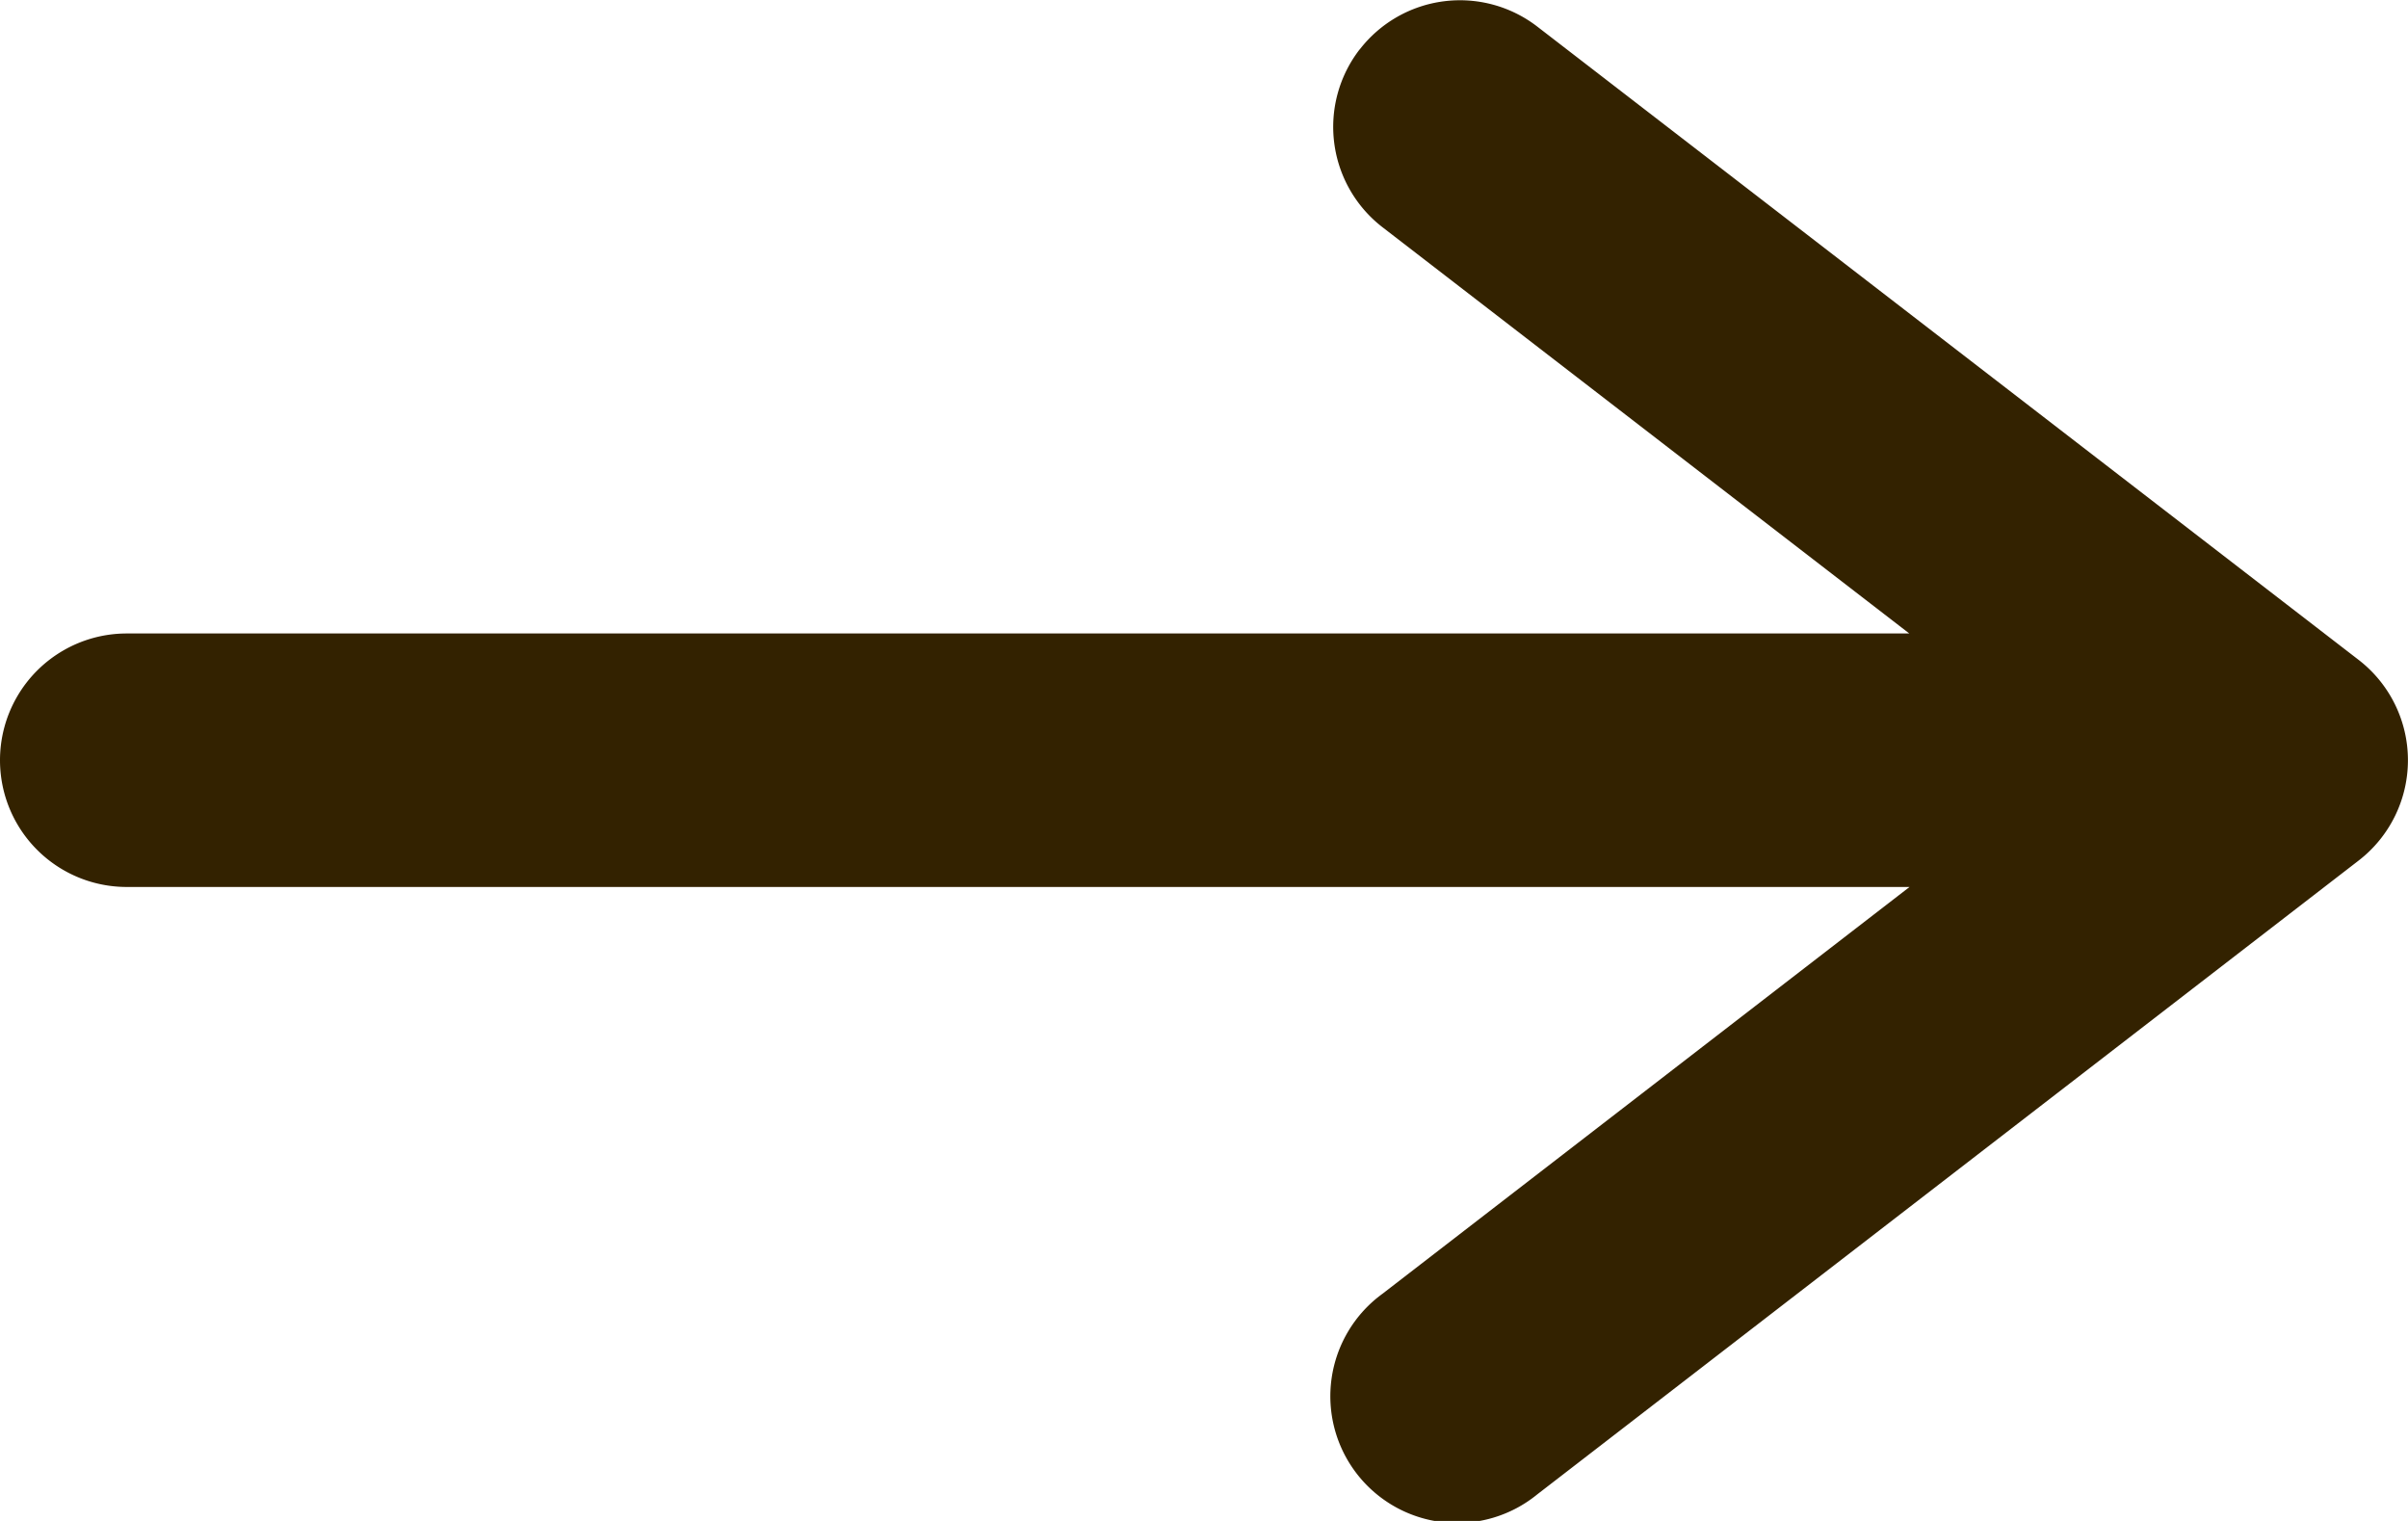 <svg width="19" height="12" fill="none" xmlns="http://www.w3.org/2000/svg"><path fill-rule="evenodd" clip-rule="evenodd" d="M10.728.391A1 1 0 0 1 12.13.21l6.48 4.996a1 1 0 0 1 0 1.584l-6.48 5a1 1 0 1 1-1.221-1.583l4.158-3.209H1a1 1 0 0 1 0-2h14.065L10.91 1.794A1 1 0 0 1 10.728.39Z" fill="#320"/></svg>